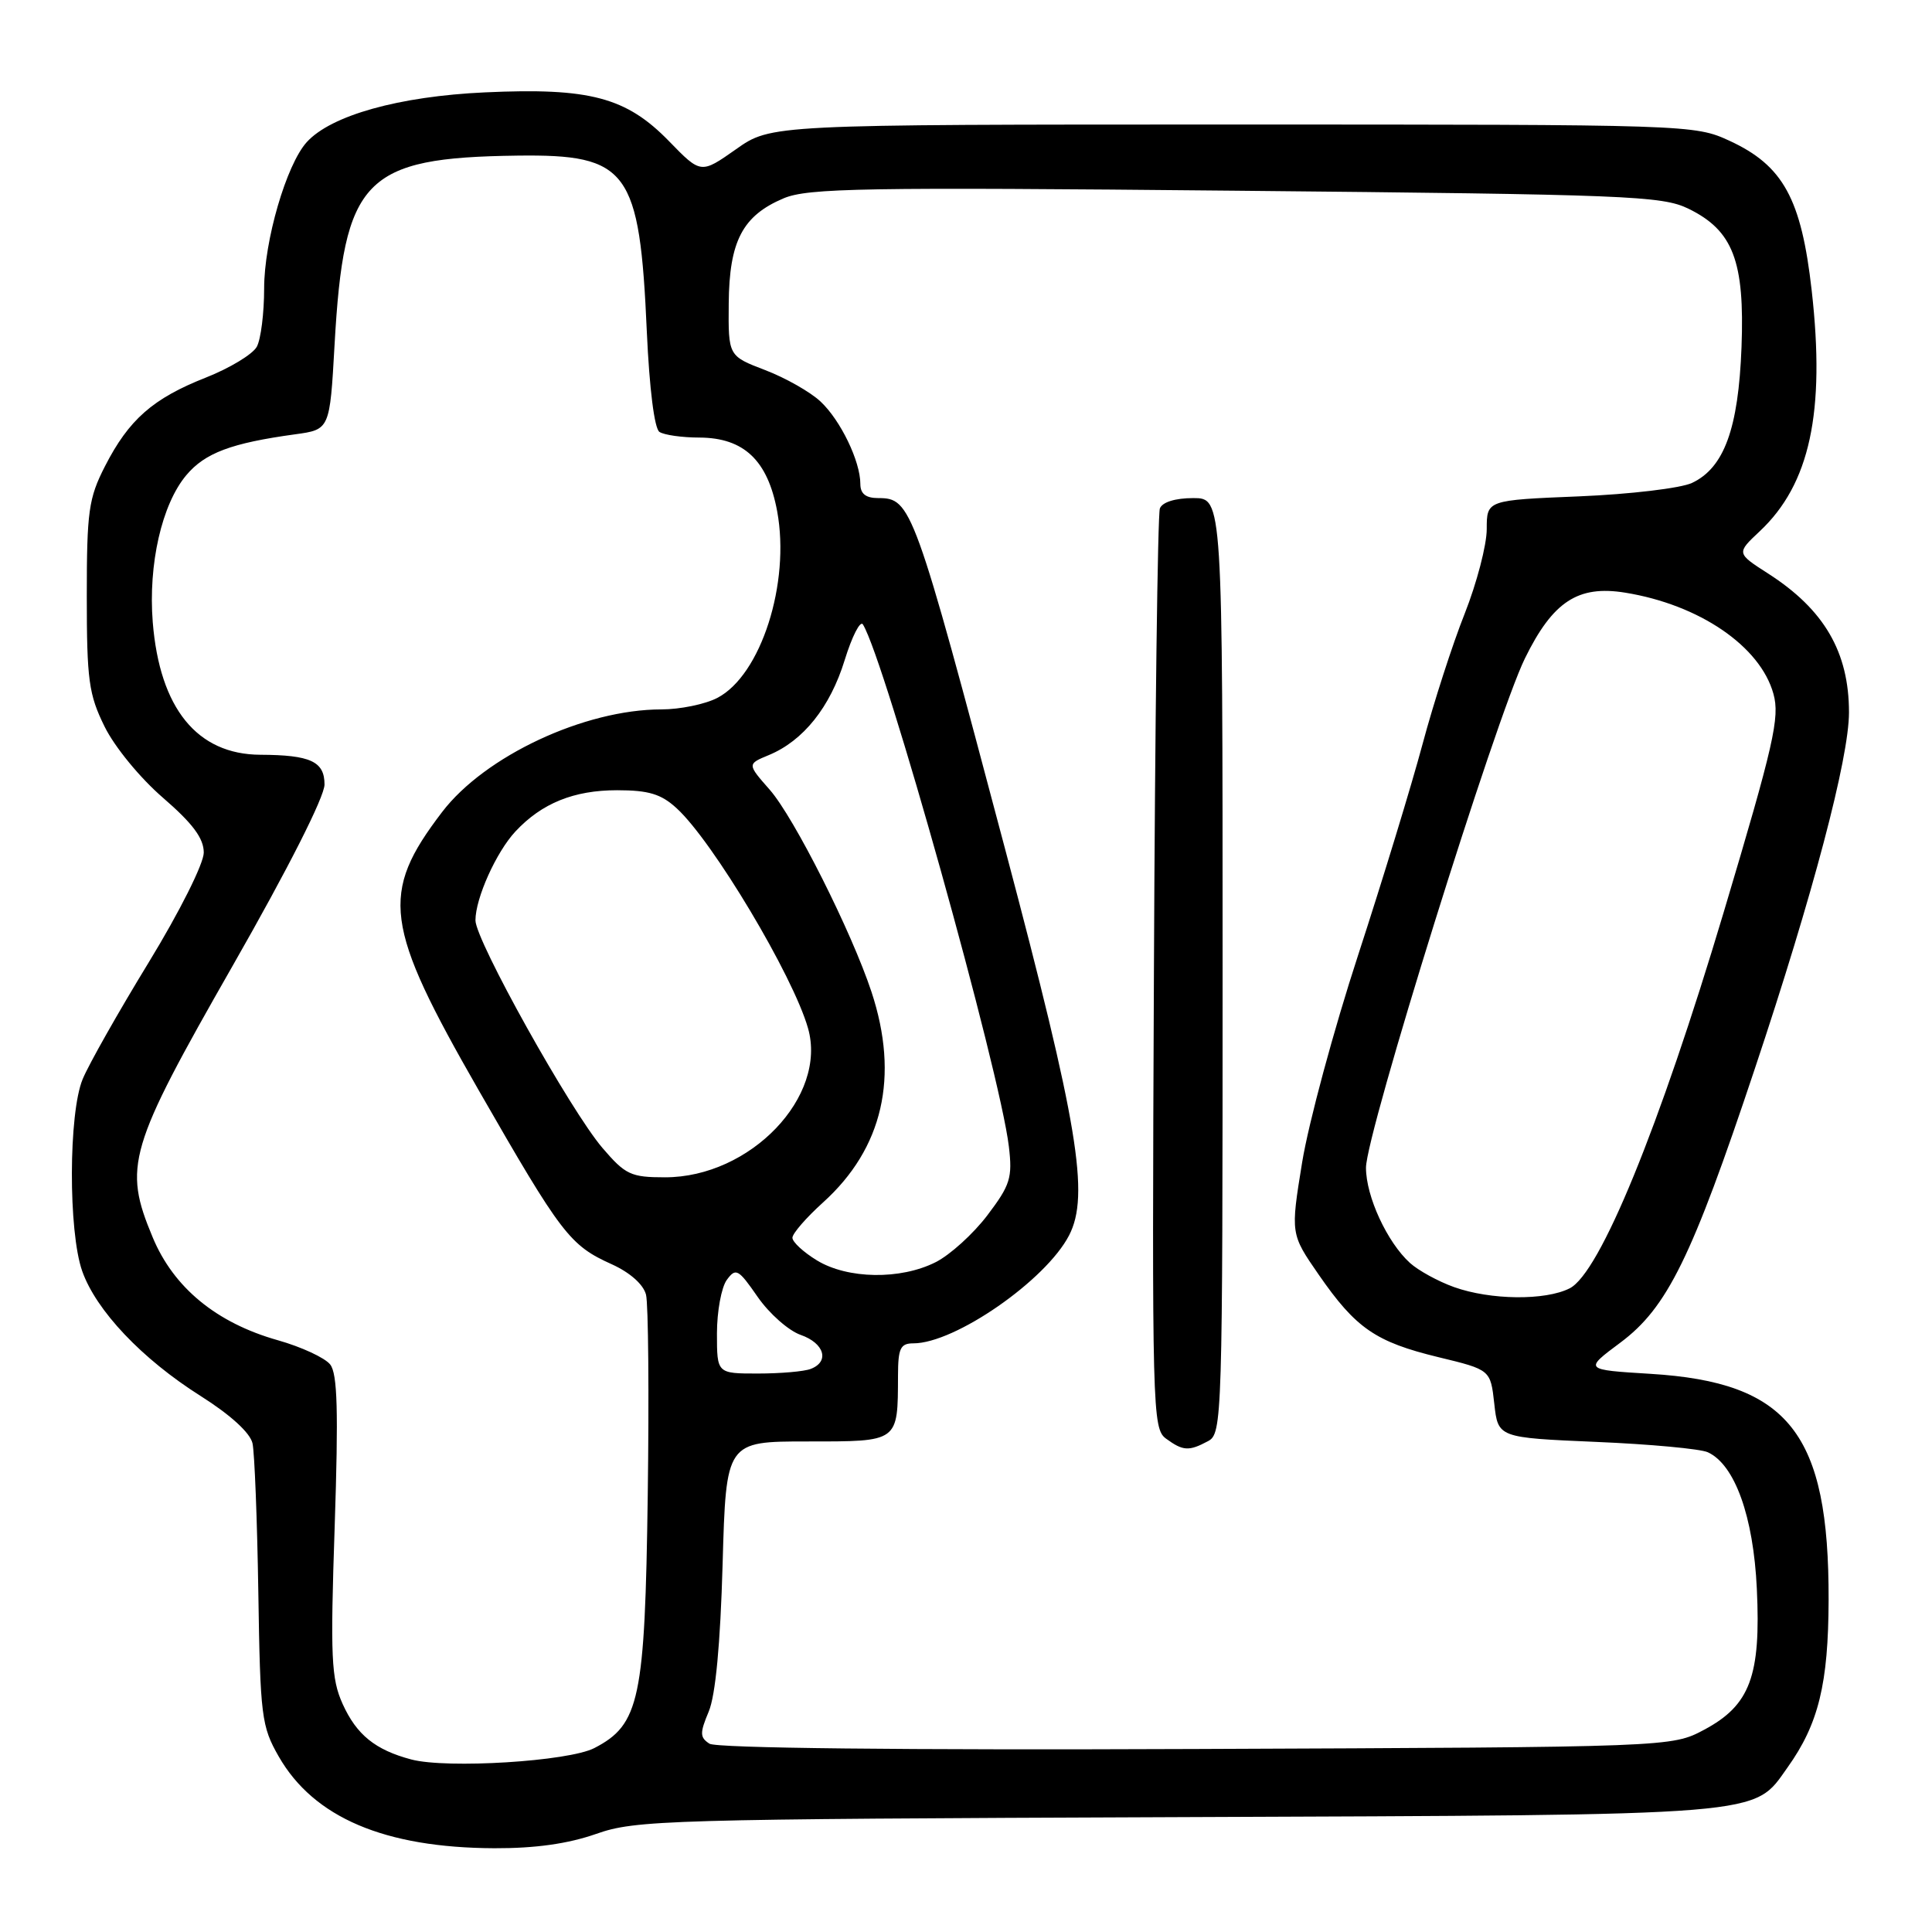 <?xml version="1.0" encoding="UTF-8" standalone="no"?>
<!DOCTYPE svg PUBLIC "-//W3C//DTD SVG 1.1//EN" "http://www.w3.org/Graphics/SVG/1.1/DTD/svg11.dtd" >
<svg xmlns="http://www.w3.org/2000/svg" xmlns:xlink="http://www.w3.org/1999/xlink" version="1.1" viewBox="0 0 256 256">
 <g >
 <path fill="currentColor"
d=" M 79.00 243.00 C 84.22 241.16 88.20 241.04 156.00 240.78 C 234.90 240.47 232.24 240.69 236.87 234.18 C 240.97 228.43 242.27 223.10 242.30 212.00 C 242.36 189.91 237.04 183.16 218.69 182.04 C 209.88 181.50 209.88 181.50 214.70 177.91 C 220.92 173.27 224.16 166.69 232.52 141.62 C 240.22 118.57 245.00 100.46 245.00 94.40 C 245.00 86.40 241.71 80.76 234.29 76.00 C 230.08 73.30 230.08 73.30 233.17 70.40 C 239.82 64.16 241.88 54.62 240.06 38.50 C 238.69 26.34 236.28 21.94 229.18 18.66 C 224.54 16.52 223.92 16.50 163.33 16.50 C 102.16 16.50 102.16 16.50 97.52 19.78 C 92.87 23.05 92.87 23.05 88.66 18.72 C 82.99 12.89 78.15 11.60 64.25 12.24 C 52.89 12.76 43.86 15.28 40.64 18.84 C 37.94 21.83 35.00 31.92 35.00 38.22 C 35.00 41.47 34.57 44.94 34.03 45.94 C 33.50 46.93 30.47 48.77 27.28 50.03 C 20.25 52.80 17.07 55.60 13.91 61.78 C 11.74 66.02 11.50 67.76 11.50 79.00 C 11.50 90.11 11.76 92.03 13.86 96.28 C 15.18 98.97 18.58 103.11 21.61 105.72 C 25.54 109.12 27.00 111.08 27.00 112.97 C 27.00 114.43 23.81 120.80 19.70 127.53 C 15.68 134.11 11.74 141.07 10.95 143.00 C 9.08 147.52 9.04 163.16 10.89 168.42 C 12.73 173.65 18.81 180.07 26.59 184.98 C 30.56 187.49 33.15 189.86 33.46 191.25 C 33.73 192.49 34.08 201.38 34.23 211.00 C 34.48 227.43 34.65 228.76 36.93 232.74 C 41.57 240.84 50.96 244.84 65.50 244.90 C 70.93 244.92 75.26 244.31 79.00 243.00 Z  M 54.50 233.14 C 49.72 231.87 47.25 229.87 45.40 225.78 C 43.89 222.42 43.76 219.66 44.35 202.18 C 44.85 187.01 44.72 182.02 43.75 180.80 C 43.06 179.92 39.94 178.47 36.82 177.59 C 28.68 175.29 23.01 170.63 20.23 163.95 C 16.30 154.54 16.99 152.20 30.84 127.95 C 38.17 115.12 43.00 105.58 43.00 103.95 C 43.00 100.90 41.15 100.04 34.50 100.01 C 26.12 99.97 21.16 93.87 20.24 82.44 C 19.63 74.77 21.44 66.82 24.69 62.96 C 27.16 60.02 30.64 58.71 39.10 57.55 C 43.70 56.92 43.70 56.92 44.33 45.71 C 45.57 23.64 48.22 20.89 68.54 20.62 C 83.25 20.43 84.76 22.48 85.71 44.00 C 86.05 51.49 86.71 56.79 87.38 57.23 C 88.00 57.64 90.39 57.98 92.69 57.98 C 98.57 58.01 101.73 61.00 102.98 67.75 C 104.74 77.28 100.82 89.49 95.04 92.48 C 93.42 93.32 90.09 94.00 87.64 94.00 C 77.45 94.00 64.24 100.18 58.58 107.60 C 50.32 118.42 50.86 122.56 63.45 144.50 C 74.41 163.59 75.50 165.02 81.08 167.53 C 83.48 168.62 85.26 170.20 85.60 171.55 C 85.91 172.77 86.01 184.73 85.83 198.13 C 85.46 225.21 84.76 228.52 78.75 231.63 C 75.35 233.39 59.23 234.39 54.50 233.14 Z  M 94.01 231.05 C 92.73 230.22 92.71 229.65 93.91 226.79 C 94.81 224.64 95.45 217.86 95.75 207.25 C 96.21 191.00 96.21 191.00 106.99 191.00 C 119.15 191.00 118.96 191.14 118.99 182.25 C 119.00 178.65 119.31 178.00 121.03 178.00 C 126.54 178.00 138.58 169.65 141.66 163.69 C 144.41 158.37 142.85 148.97 133.18 112.50 C 121.10 66.97 120.75 66.00 116.38 66.00 C 114.72 66.00 114.00 65.43 114.00 64.12 C 114.00 61.12 111.38 55.69 108.73 53.21 C 107.38 51.94 104.08 50.07 101.39 49.04 C 96.50 47.17 96.50 47.17 96.56 40.20 C 96.63 31.95 98.39 28.58 103.83 26.28 C 107.05 24.92 114.34 24.79 163.72 25.27 C 215.71 25.77 220.22 25.95 223.72 27.65 C 229.64 30.54 231.19 34.59 230.76 46.00 C 230.35 56.80 228.45 61.99 224.20 63.99 C 222.72 64.69 215.99 65.49 209.25 65.77 C 197.00 66.27 197.00 66.27 197.00 70.11 C 197.00 72.22 195.68 77.26 194.08 81.31 C 192.47 85.35 189.96 93.13 188.50 98.58 C 187.04 104.04 183.20 116.61 179.97 126.52 C 176.73 136.43 173.39 148.81 172.54 154.02 C 171.00 163.50 171.00 163.50 174.75 168.92 C 179.66 176.01 182.27 177.81 190.59 179.83 C 197.50 181.50 197.50 181.50 198.00 186.00 C 198.50 190.50 198.50 190.50 211.50 191.06 C 218.65 191.36 225.31 191.98 226.29 192.43 C 229.87 194.06 232.34 200.93 232.79 210.52 C 233.34 222.08 231.89 225.95 225.83 229.19 C 221.50 231.50 221.50 231.50 158.50 231.75 C 119.49 231.91 94.93 231.64 94.01 231.05 Z  M 160.07 190.96 C 161.95 189.96 162.00 188.20 162.00 127.96 C 162.00 66.00 162.00 66.00 158.11 66.00 C 155.74 66.00 154.01 66.53 153.69 67.37 C 153.40 68.12 153.04 95.85 152.90 129.00 C 152.64 186.94 152.70 189.31 154.51 190.63 C 156.76 192.27 157.53 192.32 160.07 190.96 Z  M 95.00 176.69 C 95.00 173.77 95.59 170.58 96.30 169.60 C 97.50 167.96 97.83 168.14 100.39 171.84 C 101.93 174.06 104.49 176.32 106.09 176.88 C 109.24 177.98 109.96 180.42 107.42 181.39 C 106.55 181.73 103.40 182.00 100.42 182.00 C 95.00 182.00 95.00 182.00 95.00 176.69 Z  M 192.68 170.55 C 190.58 169.80 187.95 168.36 186.83 167.35 C 183.81 164.61 181.00 158.54 181.00 154.73 C 181.00 150.22 198.20 95.11 202.06 87.24 C 205.76 79.70 209.09 77.52 215.34 78.53 C 225.17 80.12 233.25 85.63 234.99 91.94 C 235.86 95.06 235.04 98.63 228.40 120.87 C 219.85 149.49 211.99 168.69 207.99 170.71 C 204.76 172.35 197.51 172.27 192.68 170.55 Z  M 108.25 167.01 C 106.46 165.92 105.00 164.57 105.00 164.01 C 105.00 163.45 106.83 161.34 109.07 159.32 C 117.00 152.15 119.18 142.67 115.48 131.44 C 112.85 123.48 105.23 108.33 101.99 104.64 C 99.00 101.24 99.00 101.24 101.88 100.05 C 106.44 98.16 110.00 93.71 111.92 87.48 C 112.90 84.31 113.99 82.18 114.34 82.74 C 117.27 87.48 132.50 141.96 133.68 151.92 C 134.17 156.06 133.87 157.02 130.84 161.02 C 128.97 163.49 125.88 166.29 123.97 167.25 C 119.31 169.60 112.32 169.49 108.25 167.01 Z  M 79.83 152.11 C 75.57 147.13 63.00 124.60 63.00 121.95 C 63.00 119.02 65.76 112.89 68.30 110.17 C 71.78 106.44 76.03 104.71 81.76 104.71 C 85.96 104.71 87.61 105.21 89.67 107.11 C 94.46 111.49 105.07 129.26 107.06 136.22 C 109.67 145.30 99.42 156.00 88.12 156.00 C 83.59 156.00 82.87 155.66 79.83 152.11 Z "/>
</g>
</svg>
